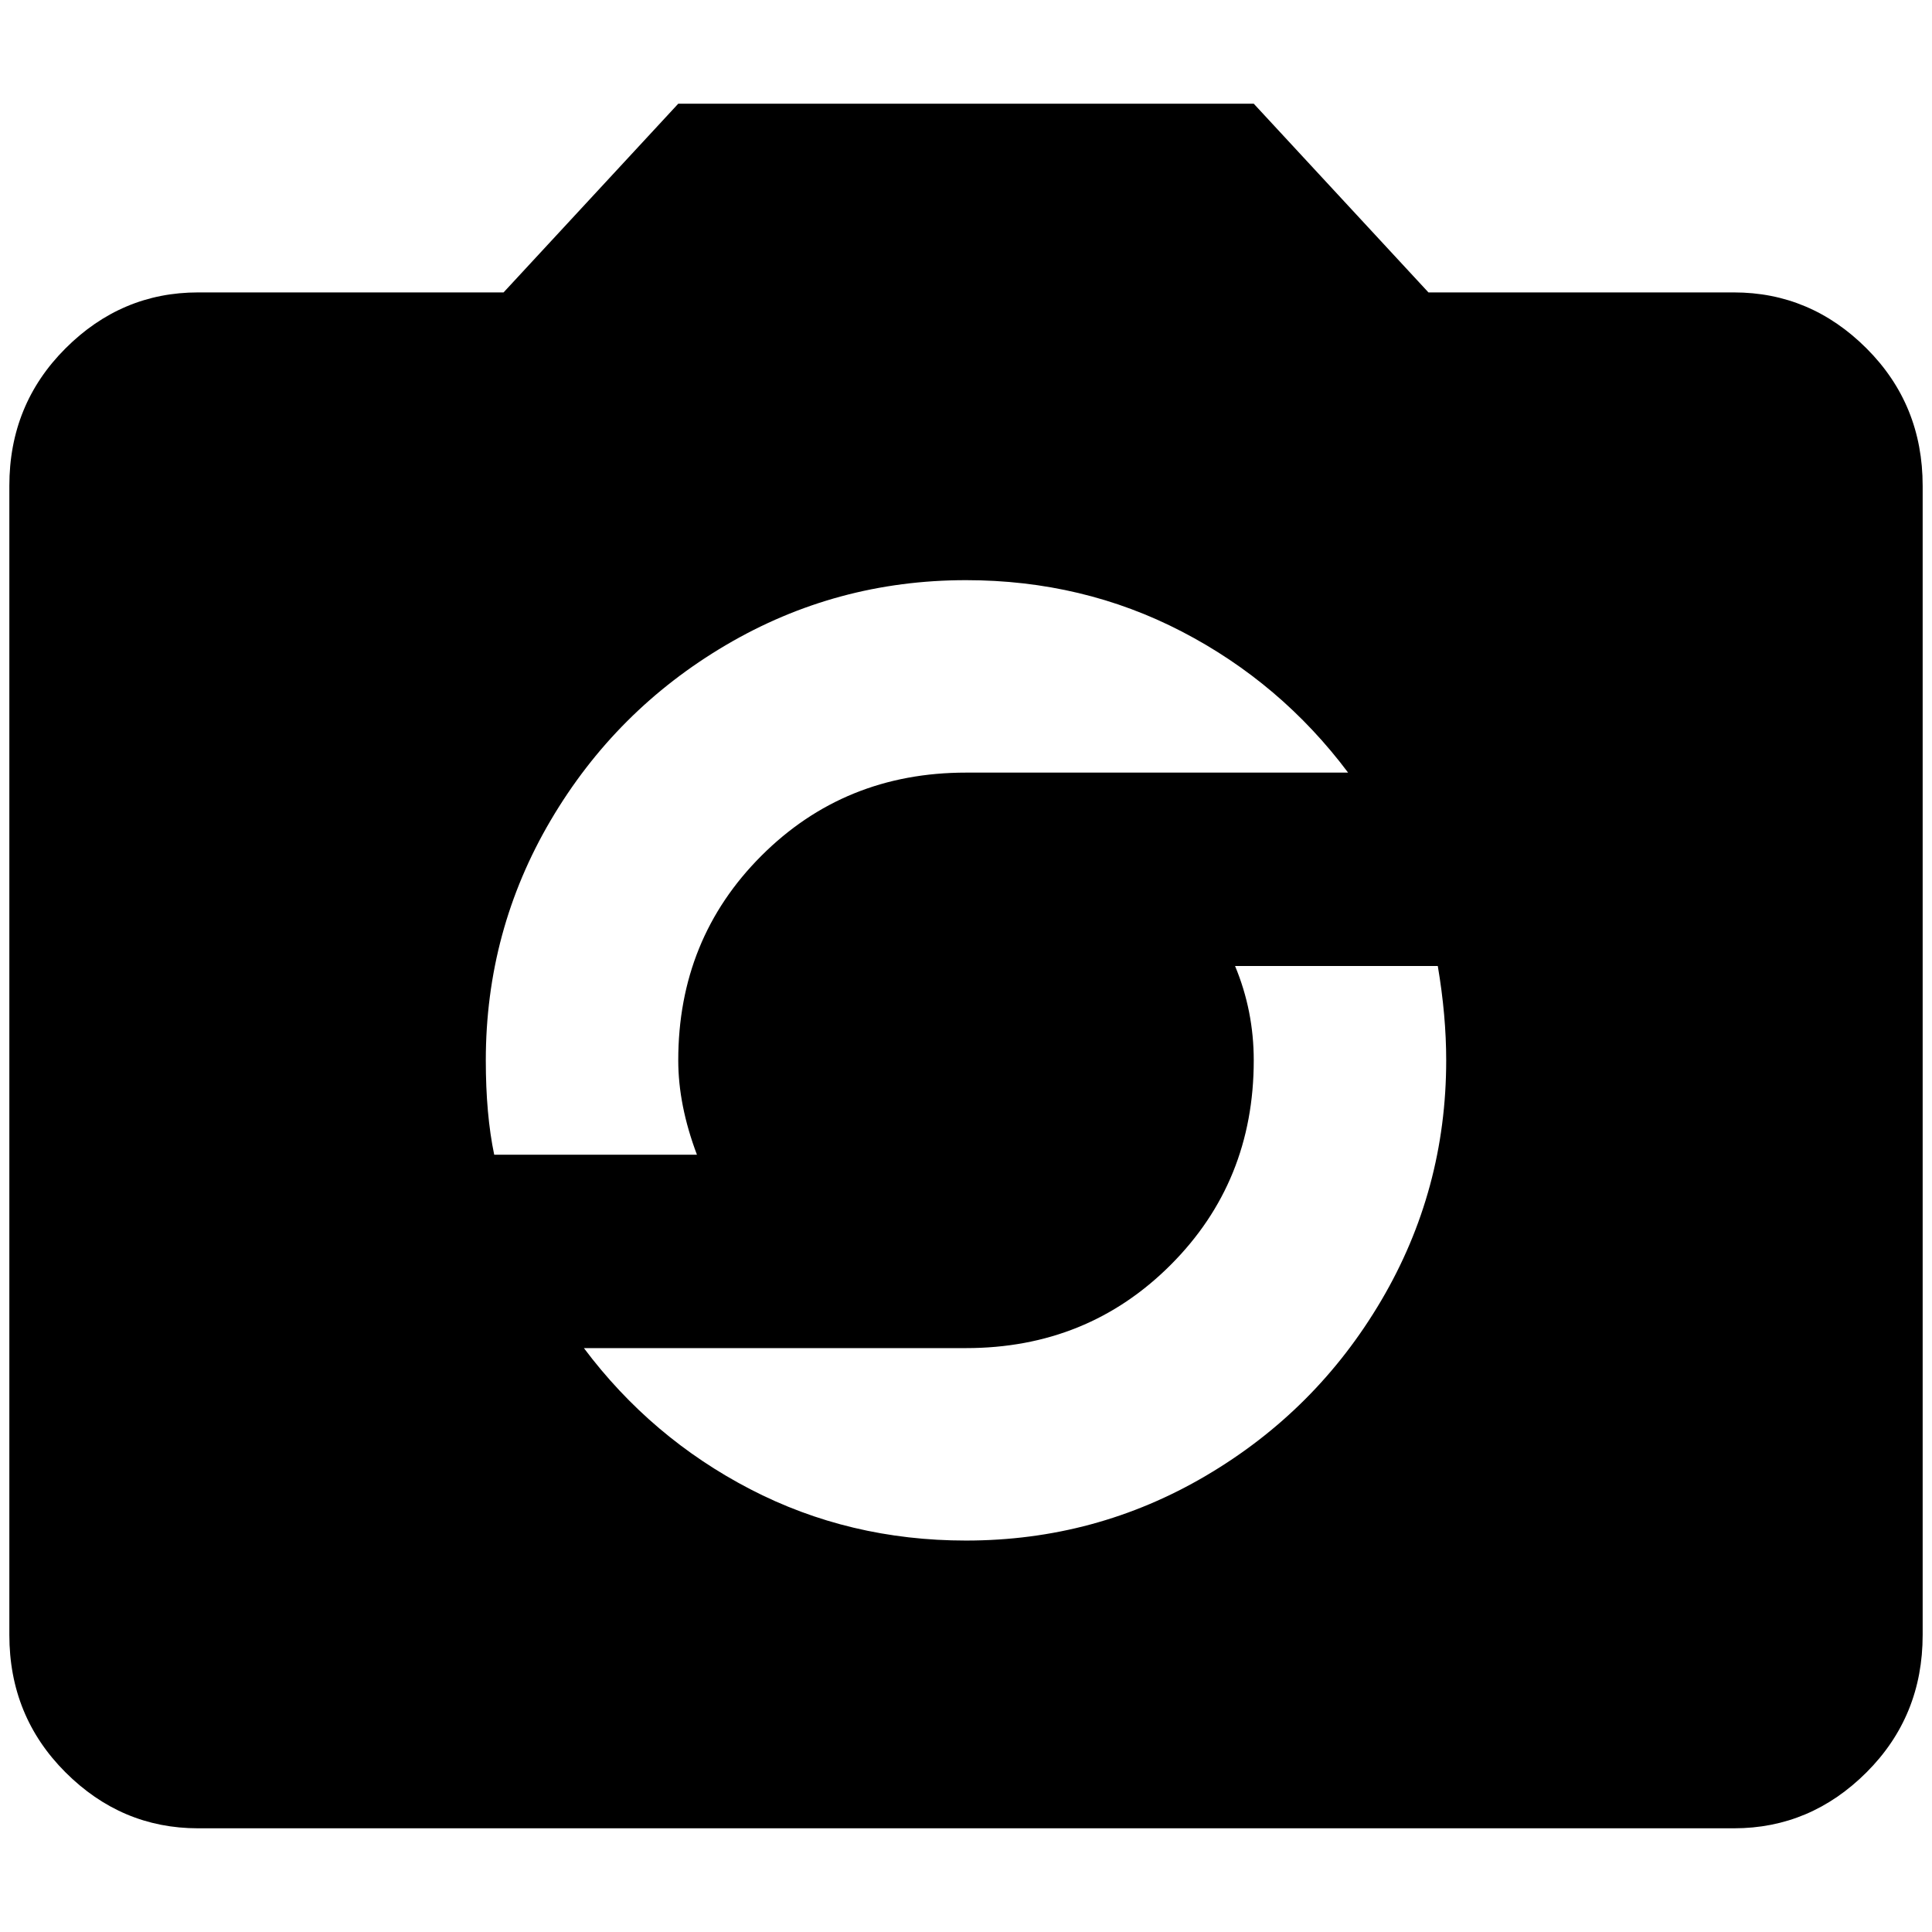 <?xml version="1.0" standalone="no"?>
<!DOCTYPE svg PUBLIC "-//W3C//DTD SVG 1.1//EN" "http://www.w3.org/Graphics/SVG/1.1/DTD/svg11.dtd" >
<svg xmlns="http://www.w3.org/2000/svg" xmlns:xlink="http://www.w3.org/1999/xlink" version="1.1" width="2048" height="2048" viewBox="-10 0 2068 2048">
   <path fill="currentColor"
d="M1024 1639q-125 0 -231 -55t-178 -151h409q130 0 219 -89t89 -219q0 -53 -20 -101h217q9 53 9 101q0 139 -69.5 257t-187.5 187.5t-257 69.5zM1024 611q125 0 231 55t178 151h-409q-130 0 -219 89t-89 219q0 48 20 101h-217q-9 -43 -9 -101q0 -139 69.5 -257
t187.5 -187.5t257 -69.5zM1846 303h-327l-187 -202h-616l-187 202h-327q-82 0 -142 60t-60 147v1230q0 87 60 147t142 60h1644q82 0 142 -60t60 -147v-1230q0 -87 -60 -147t-142 -60z" />
</svg>
